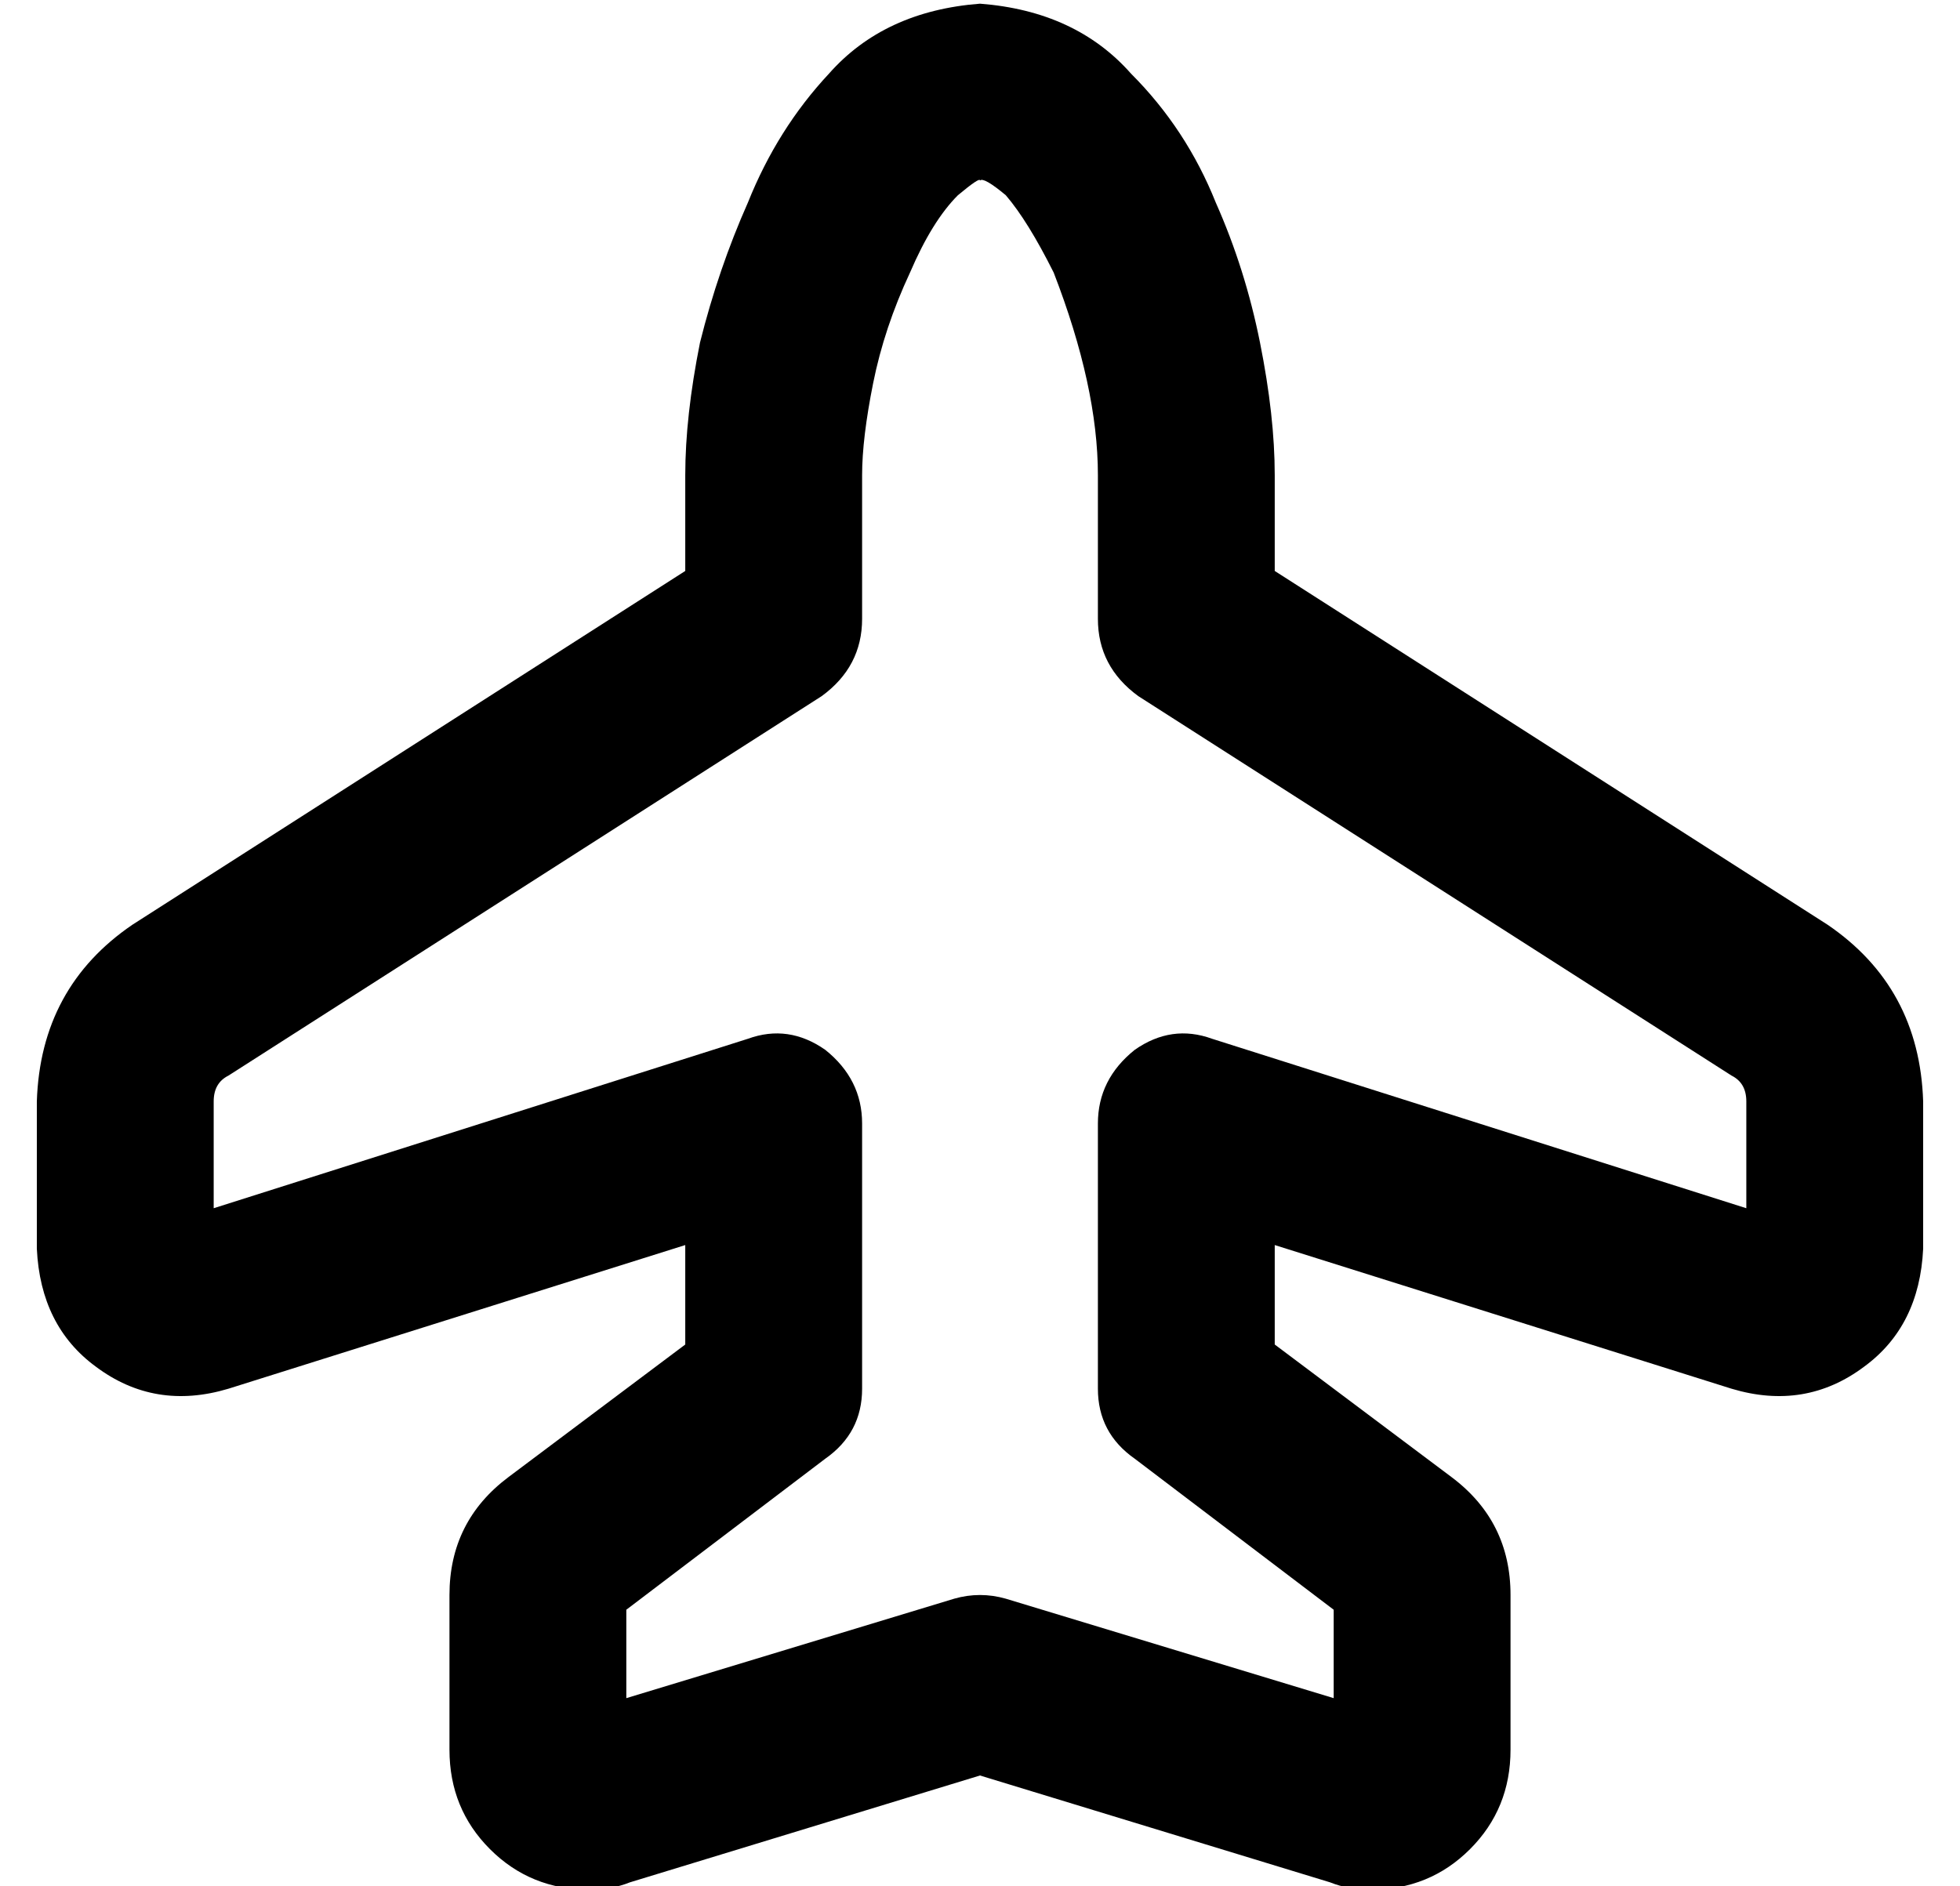 <?xml version="1.0" standalone="no"?>
<!DOCTYPE svg PUBLIC "-//W3C//DTD SVG 1.1//EN" "http://www.w3.org/Graphics/SVG/1.1/DTD/svg11.dtd" >
<svg xmlns="http://www.w3.org/2000/svg" xmlns:xlink="http://www.w3.org/1999/xlink" version="1.1" viewBox="-10 -40 532 512">
   <path fill="currentColor"
d="M215 -20q15 -17 41 -19q26 2 41 19q15 15 23 35q8 18 12 38t4 36v26v0l150 96v0q25 17 26 48v40v0q-1 21 -16 32q-16 12 -36 6l-124 -39v0v27v0l48 36v0q16 12 16 32v42v0q0 16 -11 27t-27 11q-6 0 -11 -2l-95 -29v0l-95 29v0q-5 2 -11 2q-16 0 -27 -11t-11 -27v-42v0
q0 -20 16 -32l48 -36v0v-27v0l-124 39v0q-20 6 -36 -6q-15 -11 -16 -32v-40v0q1 -31 26 -48l13 21v0l-13 -21v0l150 -96v0v-26v0q0 -16 4 -36q5 -20 13 -38q8 -20 22 -35v0zM237 34q-7 15 -10 30v0v0q-3 15 -3 25v39v0q0 13 -11 21l-161 103v0q-4 2 -4 7v29v0l145 -46v0
q11 -4 21 3q10 8 10 20v72v0q0 12 -10 19l-54 41v0v24v0l89 -27v0q7 -2 14 0l89 27v0v-24v0l-54 -41v0q-10 -7 -10 -19v-72v0q0 -12 10 -20q10 -7 21 -3l145 46v0v-29v0q0 -5 -4 -7l-161 -103v0q-11 -8 -11 -21v-39v0q0 -24 -12 -55q-7 -14 -13 -21q-6 -5 -7 -4v0v0
q0 -1 -6 4q-7 7 -13 21v0zM147 425v0v0v0v0v0v0z" />
</svg>
